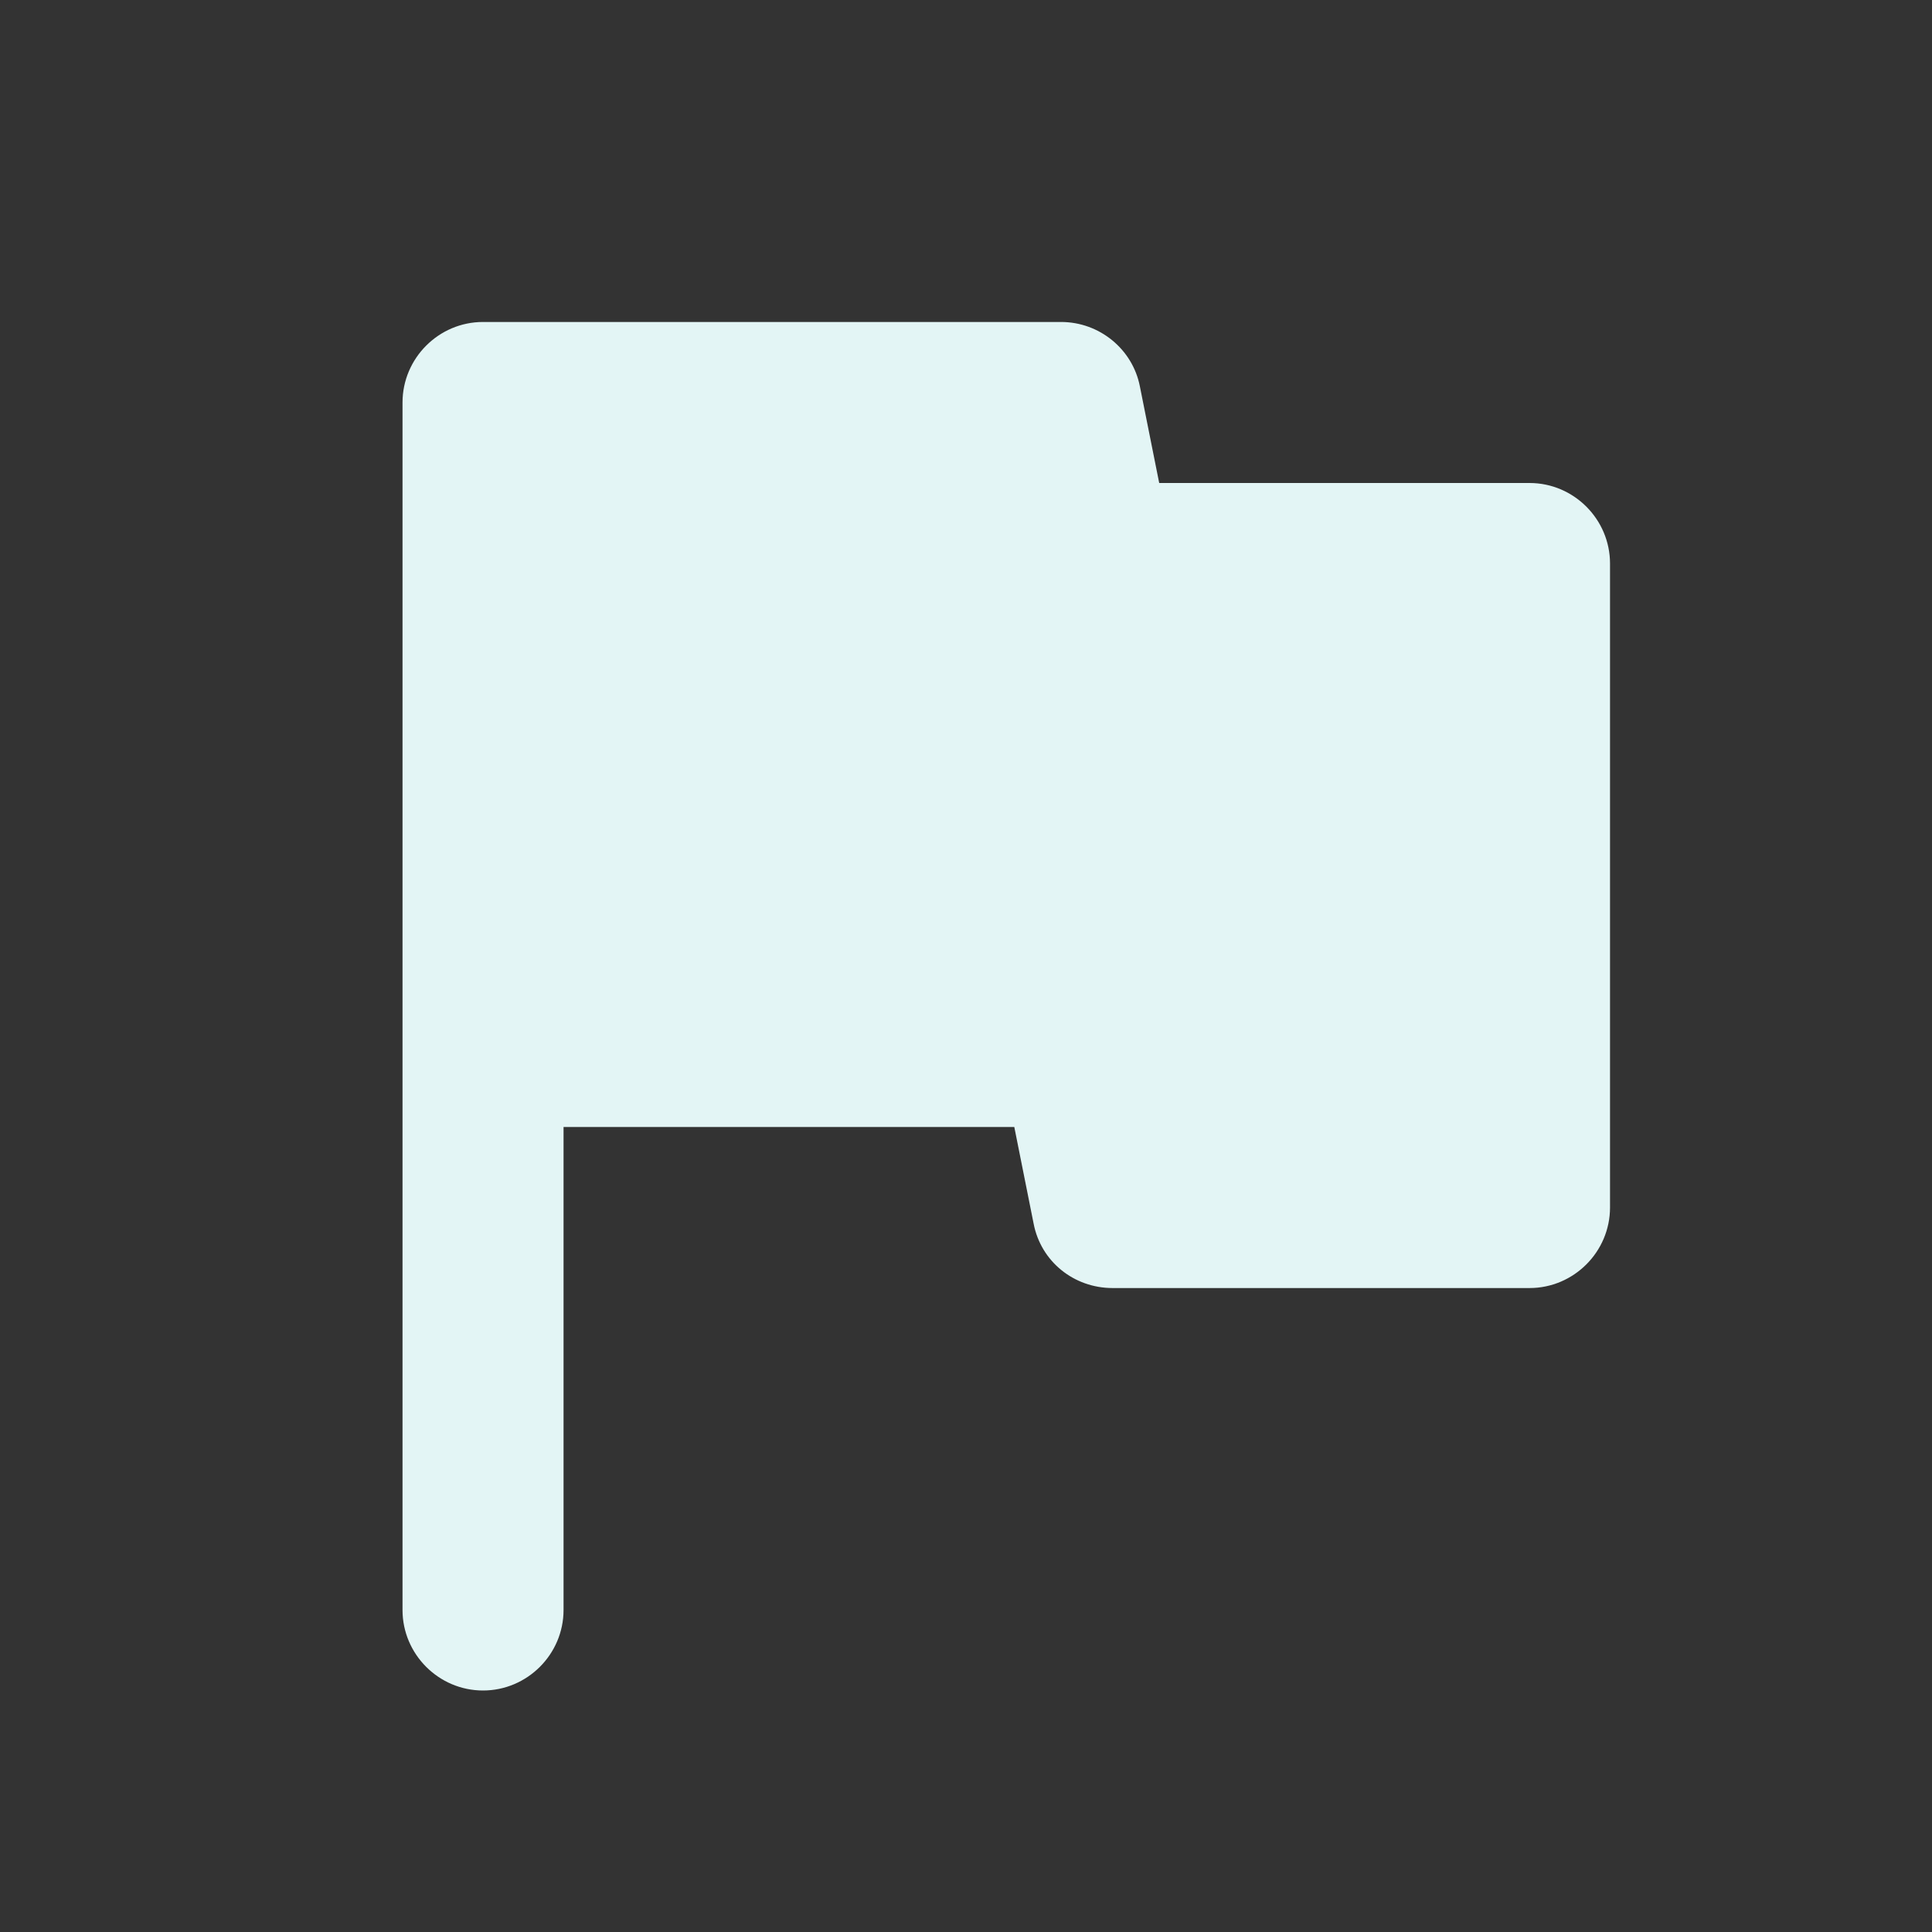 <svg width="29" height="29" viewBox="0 0 29 29" fill="none" xmlns="http://www.w3.org/2000/svg">
<rect x="0" y="0" width="29" height="29" fill="#333333" stroke="none"/>
<g clip-path="url(#clip0_288_1379)">
<path d="M17.4 7.25L17.11 5.8C17.002 5.244 16.506 4.833 15.926 4.833H7.25C6.586 4.833 6.042 5.377 6.042 6.042V24.167C6.042 24.831 6.586 25.375 7.25 25.375C7.915 25.375 8.459 24.831 8.459 24.167V16.917H15.225L15.515 18.367C15.624 18.935 16.119 19.334 16.7 19.334H22.959C23.623 19.334 24.167 18.79 24.167 18.125V8.459C24.167 7.794 23.623 7.25 22.959 7.25H17.4Z" fill="#E3F5F5"/>
</g>
<defs>
<clipPath id="clip0_288_1379">
<rect width="29" height="29" fill="white"/>
</clipPath>
</defs>
</svg>
